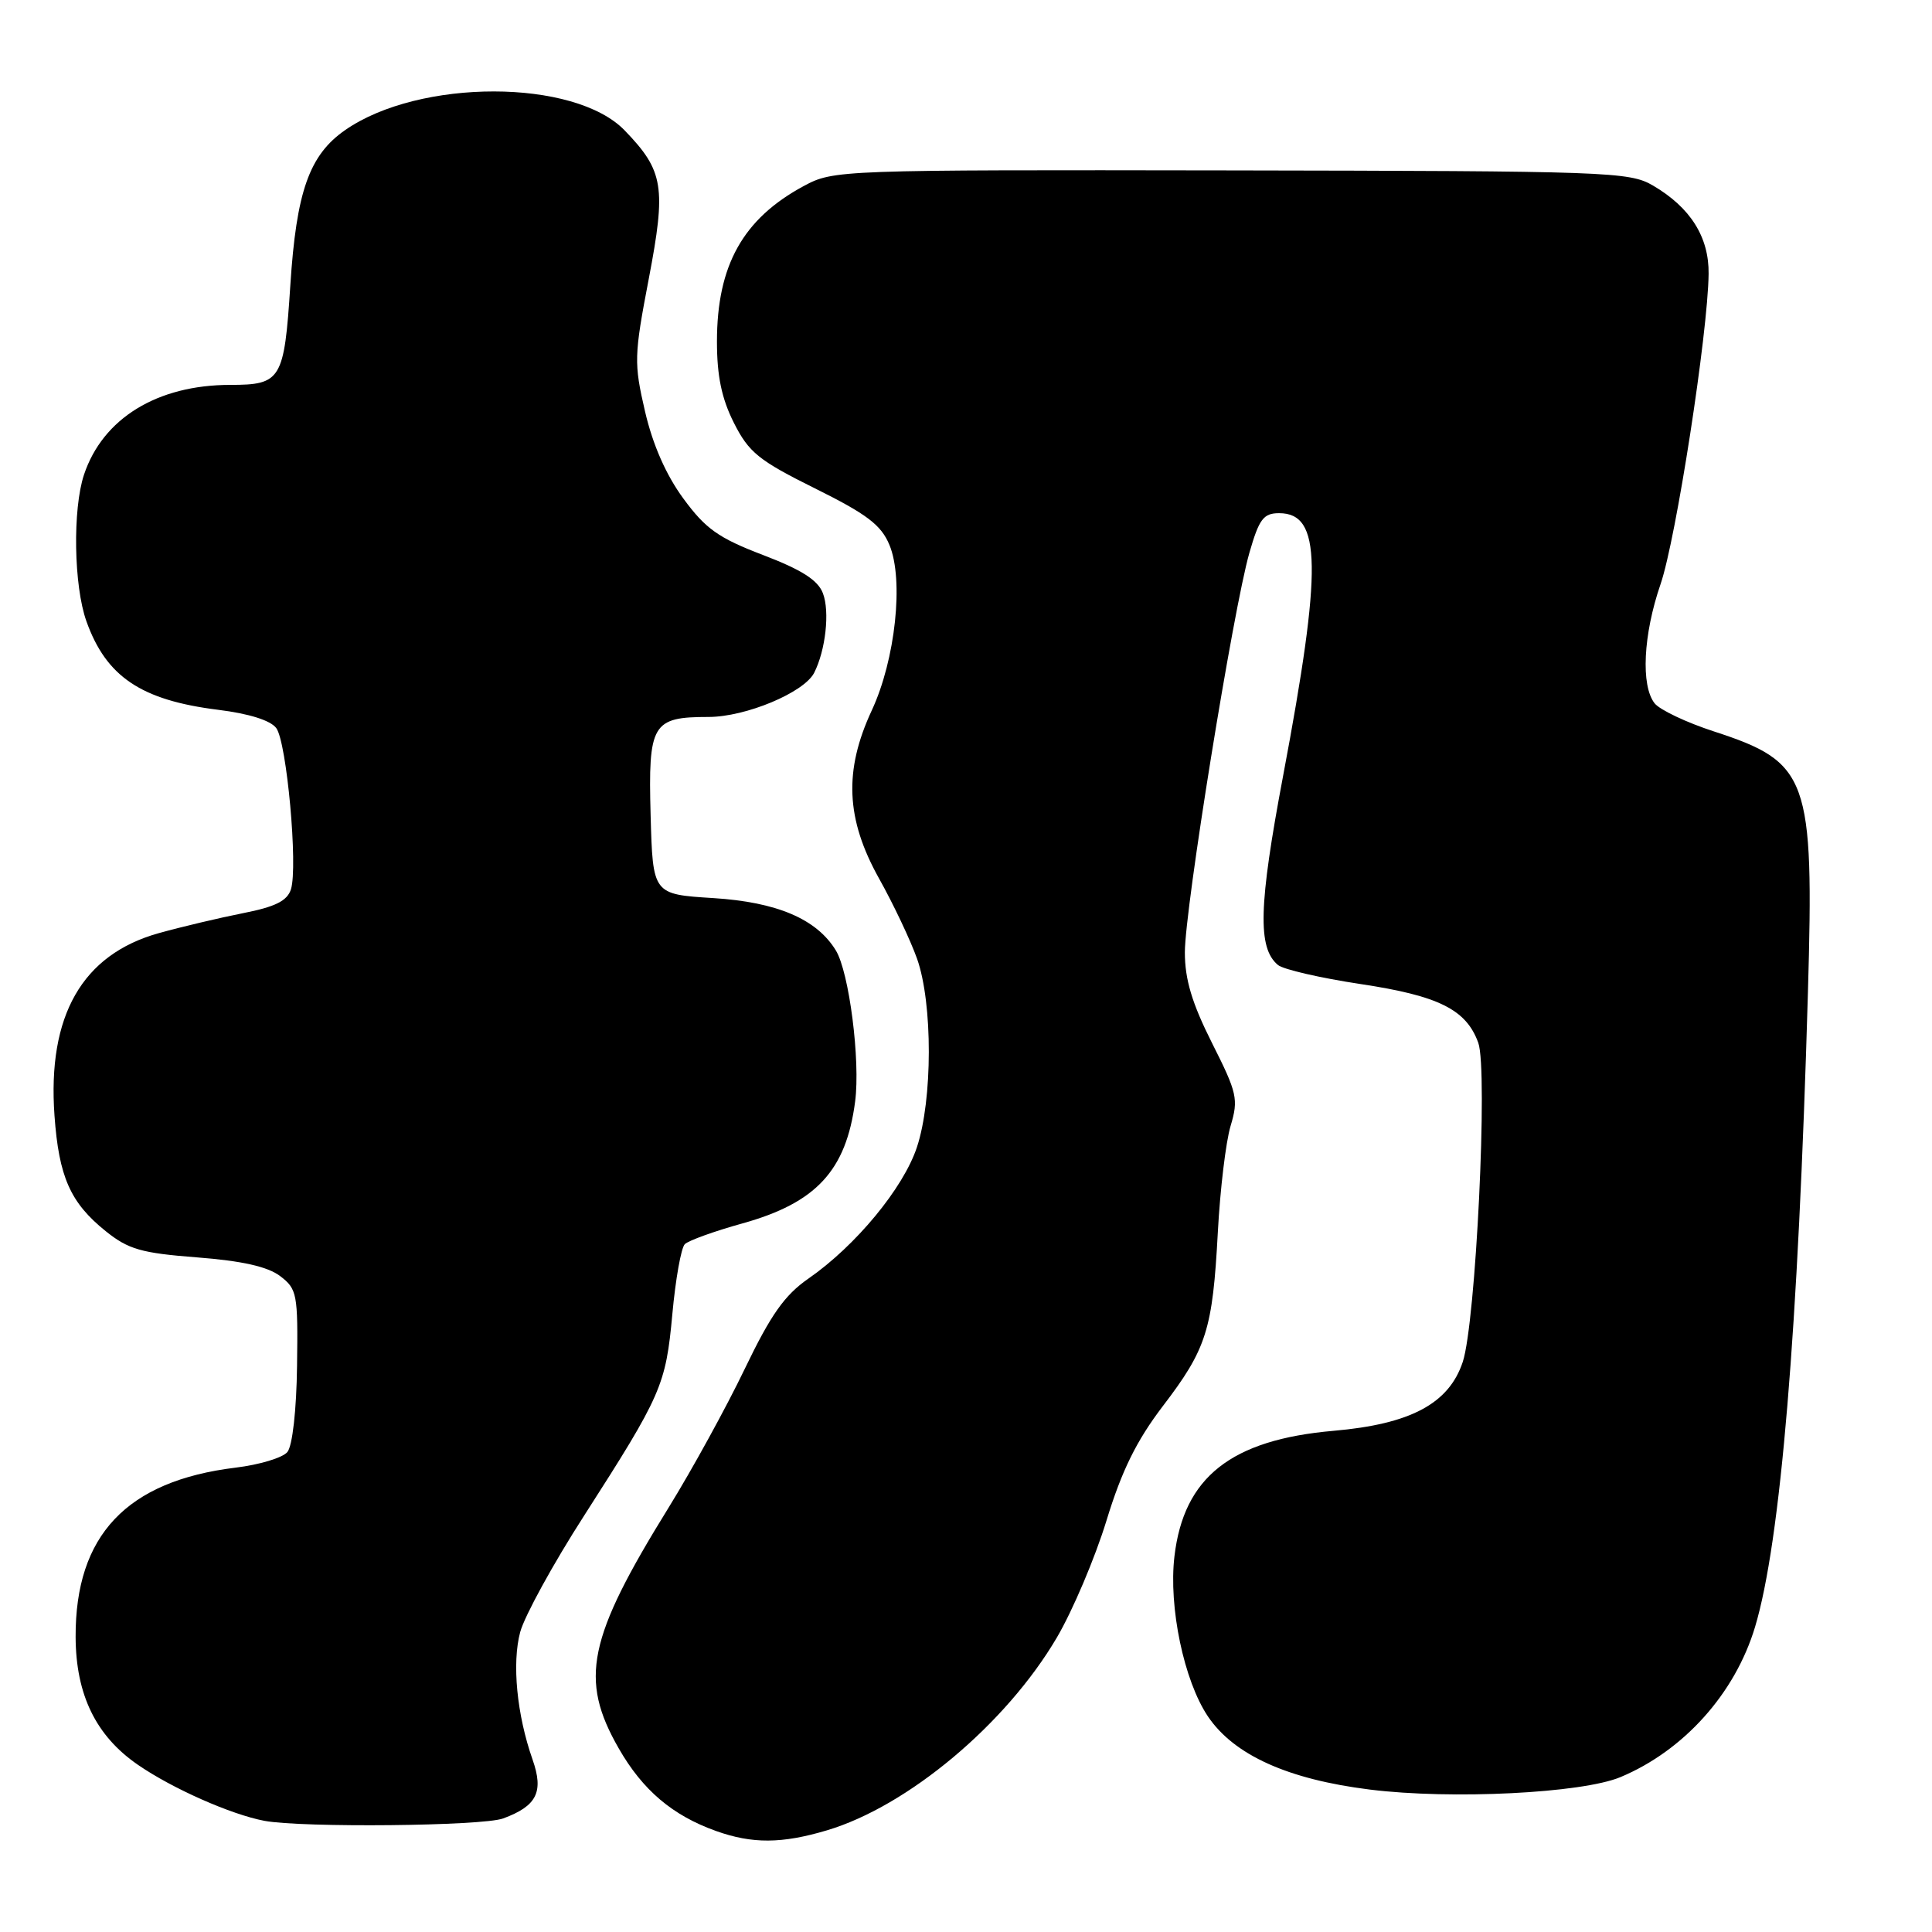 <?xml version="1.0" encoding="UTF-8" standalone="no"?>
<!DOCTYPE svg PUBLIC "-//W3C//DTD SVG 1.1//EN" "http://www.w3.org/Graphics/SVG/1.1/DTD/svg11.dtd" >
<svg xmlns="http://www.w3.org/2000/svg" xmlns:xlink="http://www.w3.org/1999/xlink" version="1.1" viewBox="0 0 256 256">
 <g >
 <path fill="currentColor"
d=" M 109.57 242.53 C 120.29 239.34 133.31 228.43 140.03 217.00 C 142.13 213.43 145.09 206.45 146.61 201.50 C 148.64 194.85 150.60 190.89 154.08 186.32 C 159.88 178.73 160.68 176.20 161.37 163.26 C 161.67 157.62 162.43 151.29 163.06 149.19 C 164.12 145.65 163.94 144.83 160.60 138.21 C 157.94 132.92 157.00 129.78 157.00 126.19 C 157.00 120.38 163.41 80.71 165.55 73.25 C 166.84 68.77 167.41 68.00 169.49 68.00 C 175.11 68.00 175.22 75.18 170.03 102.74 C 166.77 120.03 166.62 125.61 169.34 127.87 C 170.06 128.46 174.97 129.59 180.27 130.39 C 190.64 131.95 194.29 133.77 195.88 138.18 C 197.18 141.79 195.55 175.30 193.82 180.47 C 191.98 185.99 186.91 188.70 176.71 189.59 C 163.13 190.77 156.85 195.73 155.62 206.22 C 154.83 212.94 156.88 222.72 160.06 227.44 C 163.52 232.56 170.66 235.78 181.53 237.13 C 192.33 238.47 209.61 237.61 214.71 235.48 C 223.11 231.97 229.90 224.40 232.55 215.59 C 235.94 204.31 238.27 176.41 239.56 131.50 C 240.38 103.02 239.65 101.00 227.11 96.92 C 223.47 95.74 219.94 94.06 219.25 93.20 C 217.40 90.86 217.73 84.09 220.03 77.41 C 222.08 71.46 226.31 44.13 226.40 36.29 C 226.46 31.41 223.99 27.49 219.02 24.58 C 215.91 22.76 213.10 22.66 163.12 22.58 C 111.08 22.50 110.46 22.52 106.50 24.65 C 98.45 28.99 95.00 35.16 95.00 45.26 C 95.00 49.82 95.62 52.81 97.25 56.04 C 99.22 59.95 100.54 61.02 108.00 64.72 C 114.89 68.14 116.76 69.56 117.86 72.22 C 119.78 76.84 118.65 87.41 115.51 94.14 C 111.80 102.12 112.08 108.52 116.47 116.39 C 118.38 119.80 120.65 124.60 121.52 127.05 C 123.60 132.95 123.59 145.72 121.49 152.03 C 119.69 157.44 113.39 165.07 107.12 169.42 C 103.96 171.61 102.13 174.21 98.67 181.41 C 96.24 186.47 91.71 194.72 88.61 199.74 C 77.86 217.11 76.74 222.52 81.98 231.66 C 85.15 237.20 89.11 240.56 94.89 242.62 C 99.68 244.33 103.60 244.31 109.57 242.53 Z  M 66.68 240.95 C 71.14 239.30 72.07 237.44 70.57 233.16 C 68.48 227.21 67.82 220.38 68.93 216.25 C 69.51 214.12 73.30 207.20 77.38 200.86 C 87.67 184.82 88.22 183.57 89.09 174.12 C 89.51 169.52 90.25 165.35 90.74 164.86 C 91.22 164.38 94.66 163.14 98.37 162.11 C 108.15 159.39 112.12 155.11 113.31 145.95 C 114.02 140.54 112.52 128.82 110.75 125.93 C 108.21 121.77 102.95 119.53 94.50 119.00 C 86.50 118.50 86.50 118.50 86.21 108.01 C 85.88 95.90 86.41 95.00 93.88 95.00 C 98.81 95.00 106.54 91.77 107.88 89.15 C 109.40 86.16 109.97 81.04 109.04 78.61 C 108.38 76.87 106.23 75.50 101.10 73.54 C 95.20 71.29 93.49 70.07 90.55 66.06 C 88.26 62.95 86.49 58.92 85.47 54.52 C 83.99 48.13 84.01 47.15 85.96 36.97 C 88.29 24.79 87.95 22.64 82.78 17.29 C 76.15 10.41 55.56 10.39 45.73 17.24 C 40.98 20.54 39.27 25.38 38.47 37.80 C 37.66 50.32 37.25 51.00 30.51 51.00 C 20.85 51.00 13.62 55.43 11.13 62.90 C 9.61 67.47 9.77 77.62 11.45 82.32 C 14.07 89.67 18.70 92.78 28.89 94.05 C 33.01 94.56 35.86 95.46 36.61 96.48 C 38.00 98.38 39.50 114.86 38.55 117.84 C 38.06 119.37 36.48 120.16 32.20 121.00 C 29.07 121.62 24.04 122.81 21.03 123.65 C 10.89 126.49 6.27 134.57 7.22 147.82 C 7.80 155.94 9.32 159.37 14.00 163.13 C 17.01 165.55 18.72 166.04 26.11 166.61 C 32.06 167.07 35.45 167.83 37.11 169.08 C 39.37 170.80 39.49 171.43 39.36 180.96 C 39.29 186.84 38.75 191.59 38.08 192.40 C 37.46 193.16 34.37 194.09 31.22 194.47 C 16.78 196.23 9.97 203.44 10.02 216.90 C 10.05 224.56 12.71 230.02 18.28 233.85 C 22.87 237.01 30.63 240.44 35.04 241.27 C 40.03 242.20 63.96 241.97 66.68 240.95 Z "/>
</g>
</svg>
